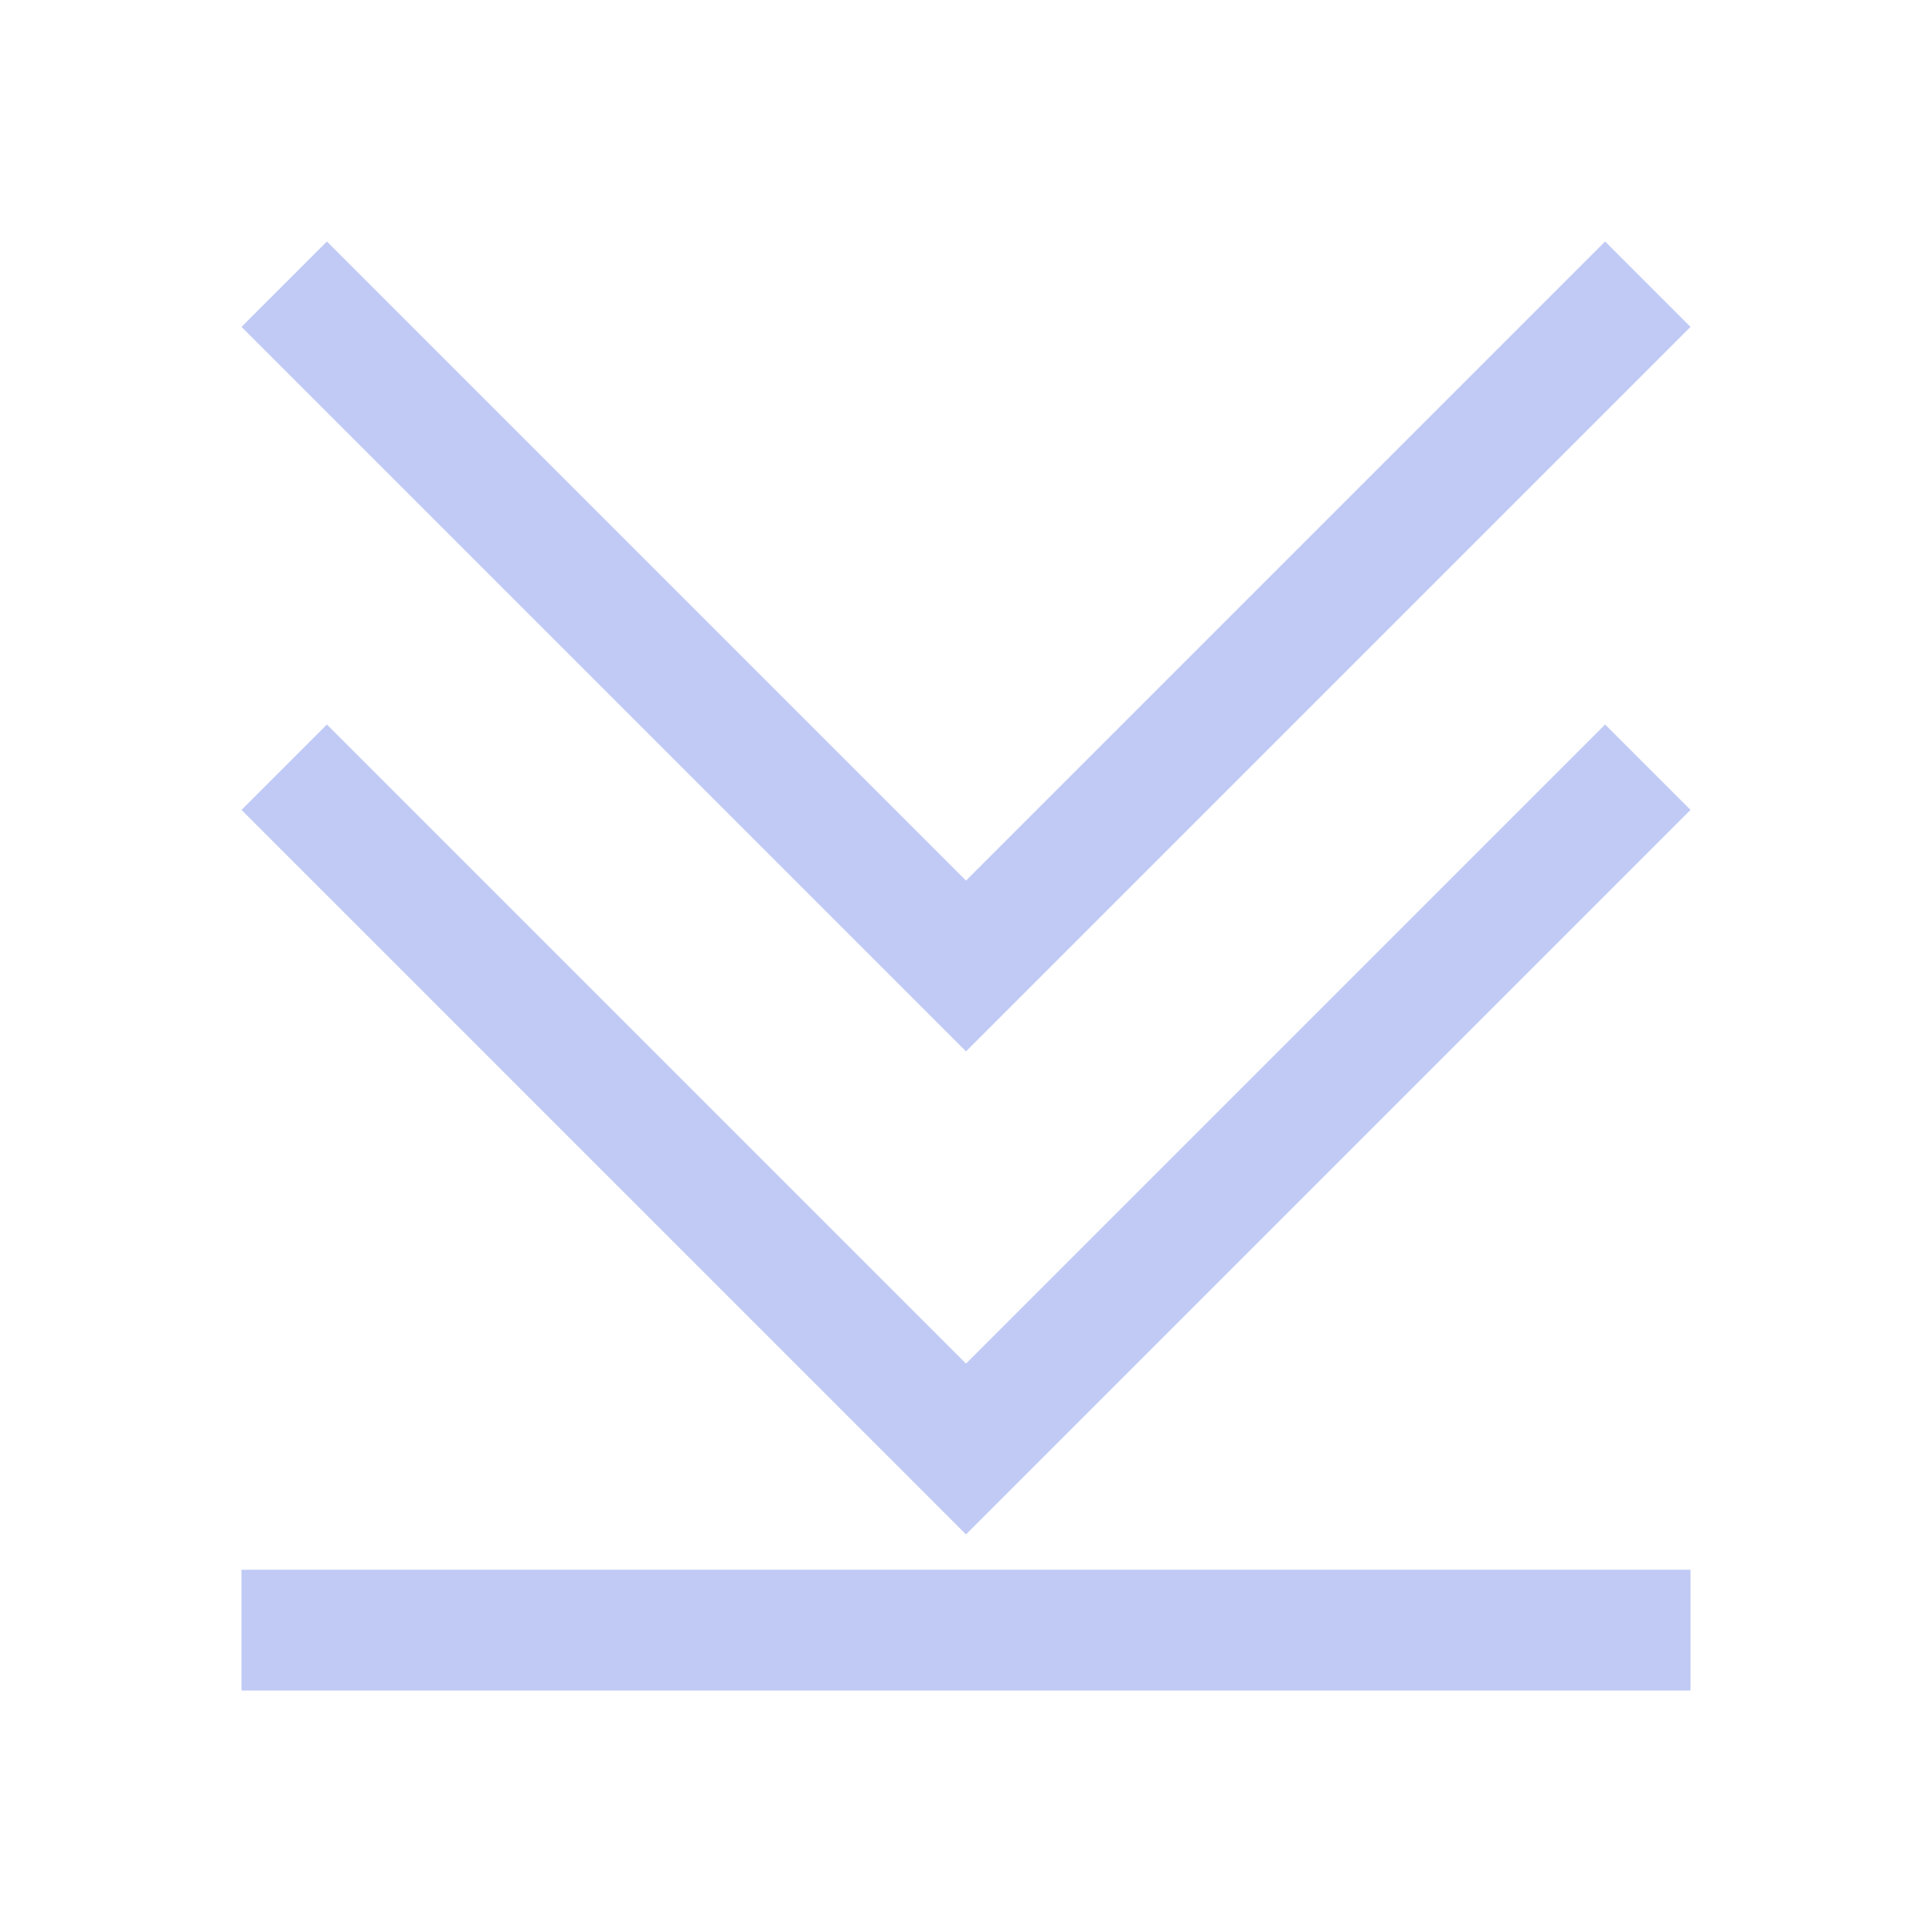 <svg viewBox="0 0 16 16" xmlns="http://www.w3.org/2000/svg">
    <style
        type="text/css"
        id="current-color-scheme">
        .ColorScheme-Text {
            color:#c0caf5;
        }
    </style>
    <g class="ColorScheme-Text" fill="currentColor">
        <path d="M8 8.707l-6-6L2.707 2 8 7.293 13.293 2l.707.707z"/>
        <path d="M8 12.707l-6-6L2.707 6 8 11.293 13.293 6l.707.707z"/>
        <path d="M2 13h12v1H2z"/>
    </g>
</svg>

